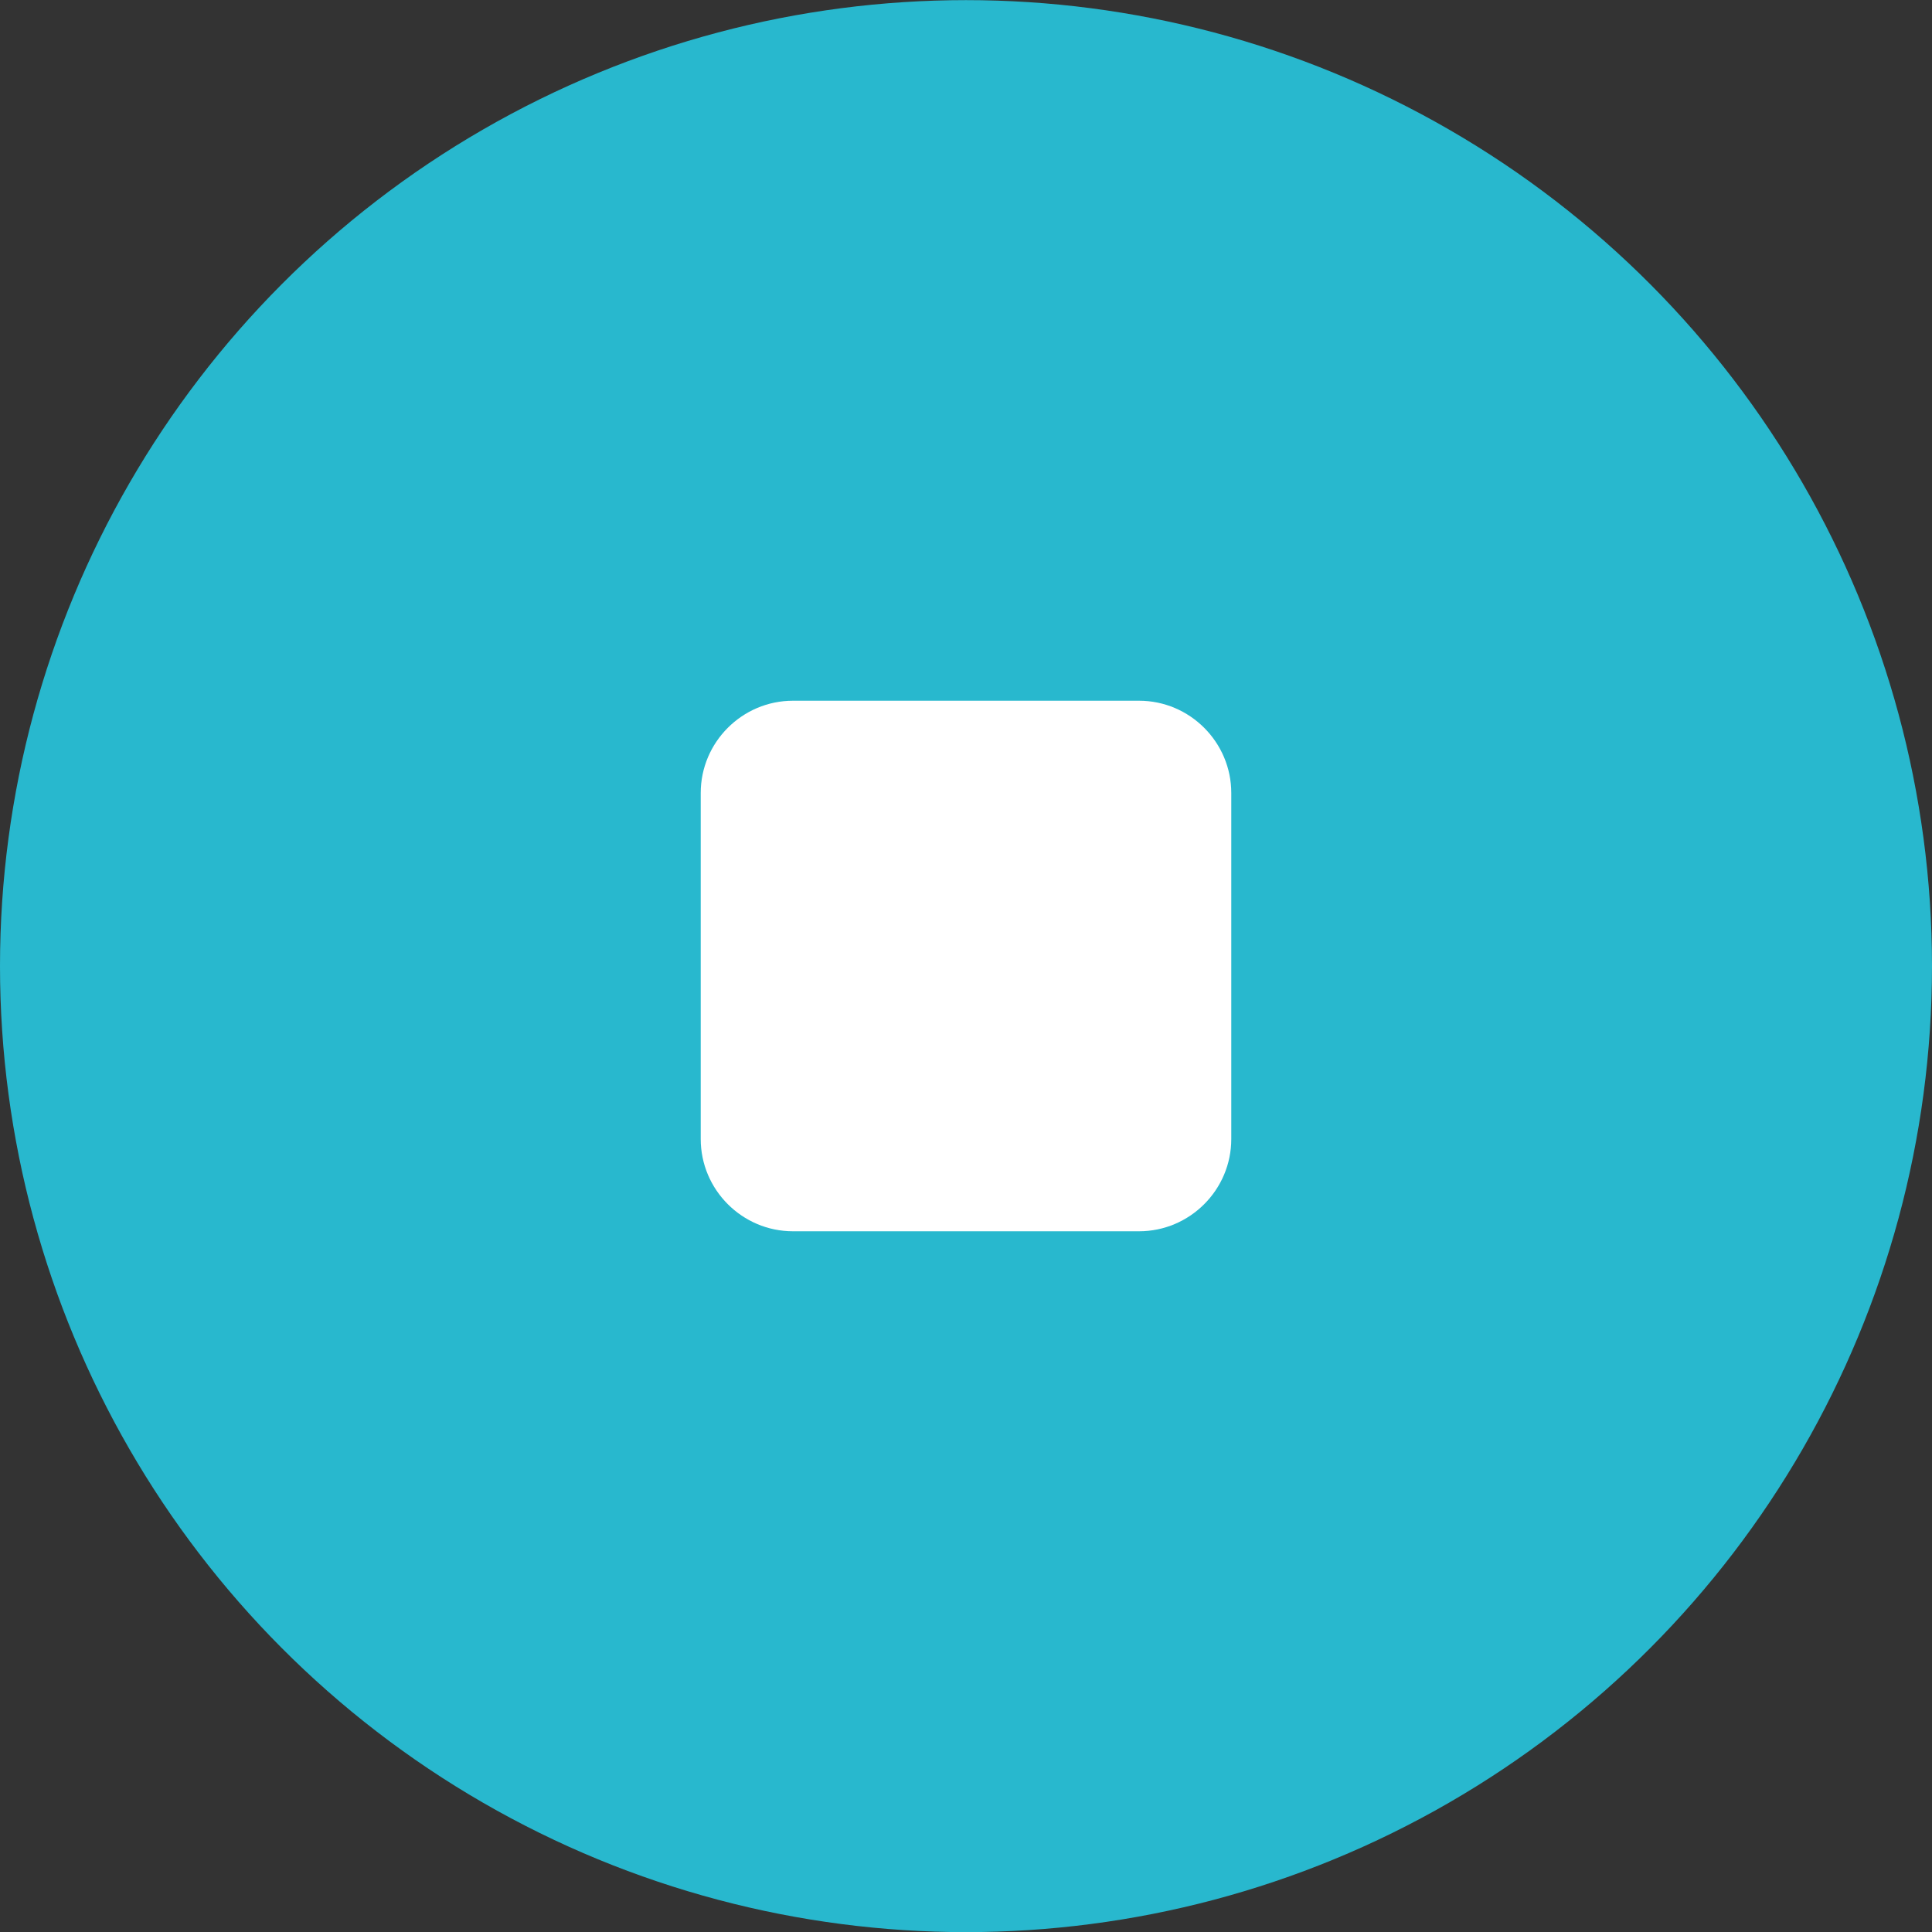 <?xml version="1.0" encoding="utf-8"?>
<!-- Generator: Adobe Illustrator 24.2.3, SVG Export Plug-In . SVG Version: 6.00 Build 0)  -->
<svg version="1.1" id="Livello_1" xmlns="http://www.w3.org/2000/svg" xmlns:xlink="http://www.w3.org/1999/xlink" x="0px" y="0px"
	 viewBox="0 0 270.2 270.2" style="enable-background:new 0 0 270.2 270.2;" xml:space="preserve">
<rect x="0" y="0" width="270.2" height="270.2" fill="#333333" stroke="none"/>
<style type="text/css">
	.st0{fill:#28B8CE;}
	.st1{fill:#FFFFFF;}
</style>
<g id="Raggruppa_29692" transform="translate(-613 -15381.383)">
	<circle id="Ellisse_14" class="st0" cx="748.1" cy="15516.5" r="135.1"/>
</g>
<path class="st1" d="M159.3,172.2h-48.4c-7.1,0-12.9-5.8-12.9-12.9v-48.4c0-7.1,5.8-12.9,12.9-12.9h48.4c7.1,0,12.9,5.8,12.9,12.9
	v48.4C172.2,166.4,166.4,172.2,159.3,172.2z"/>
</svg>
